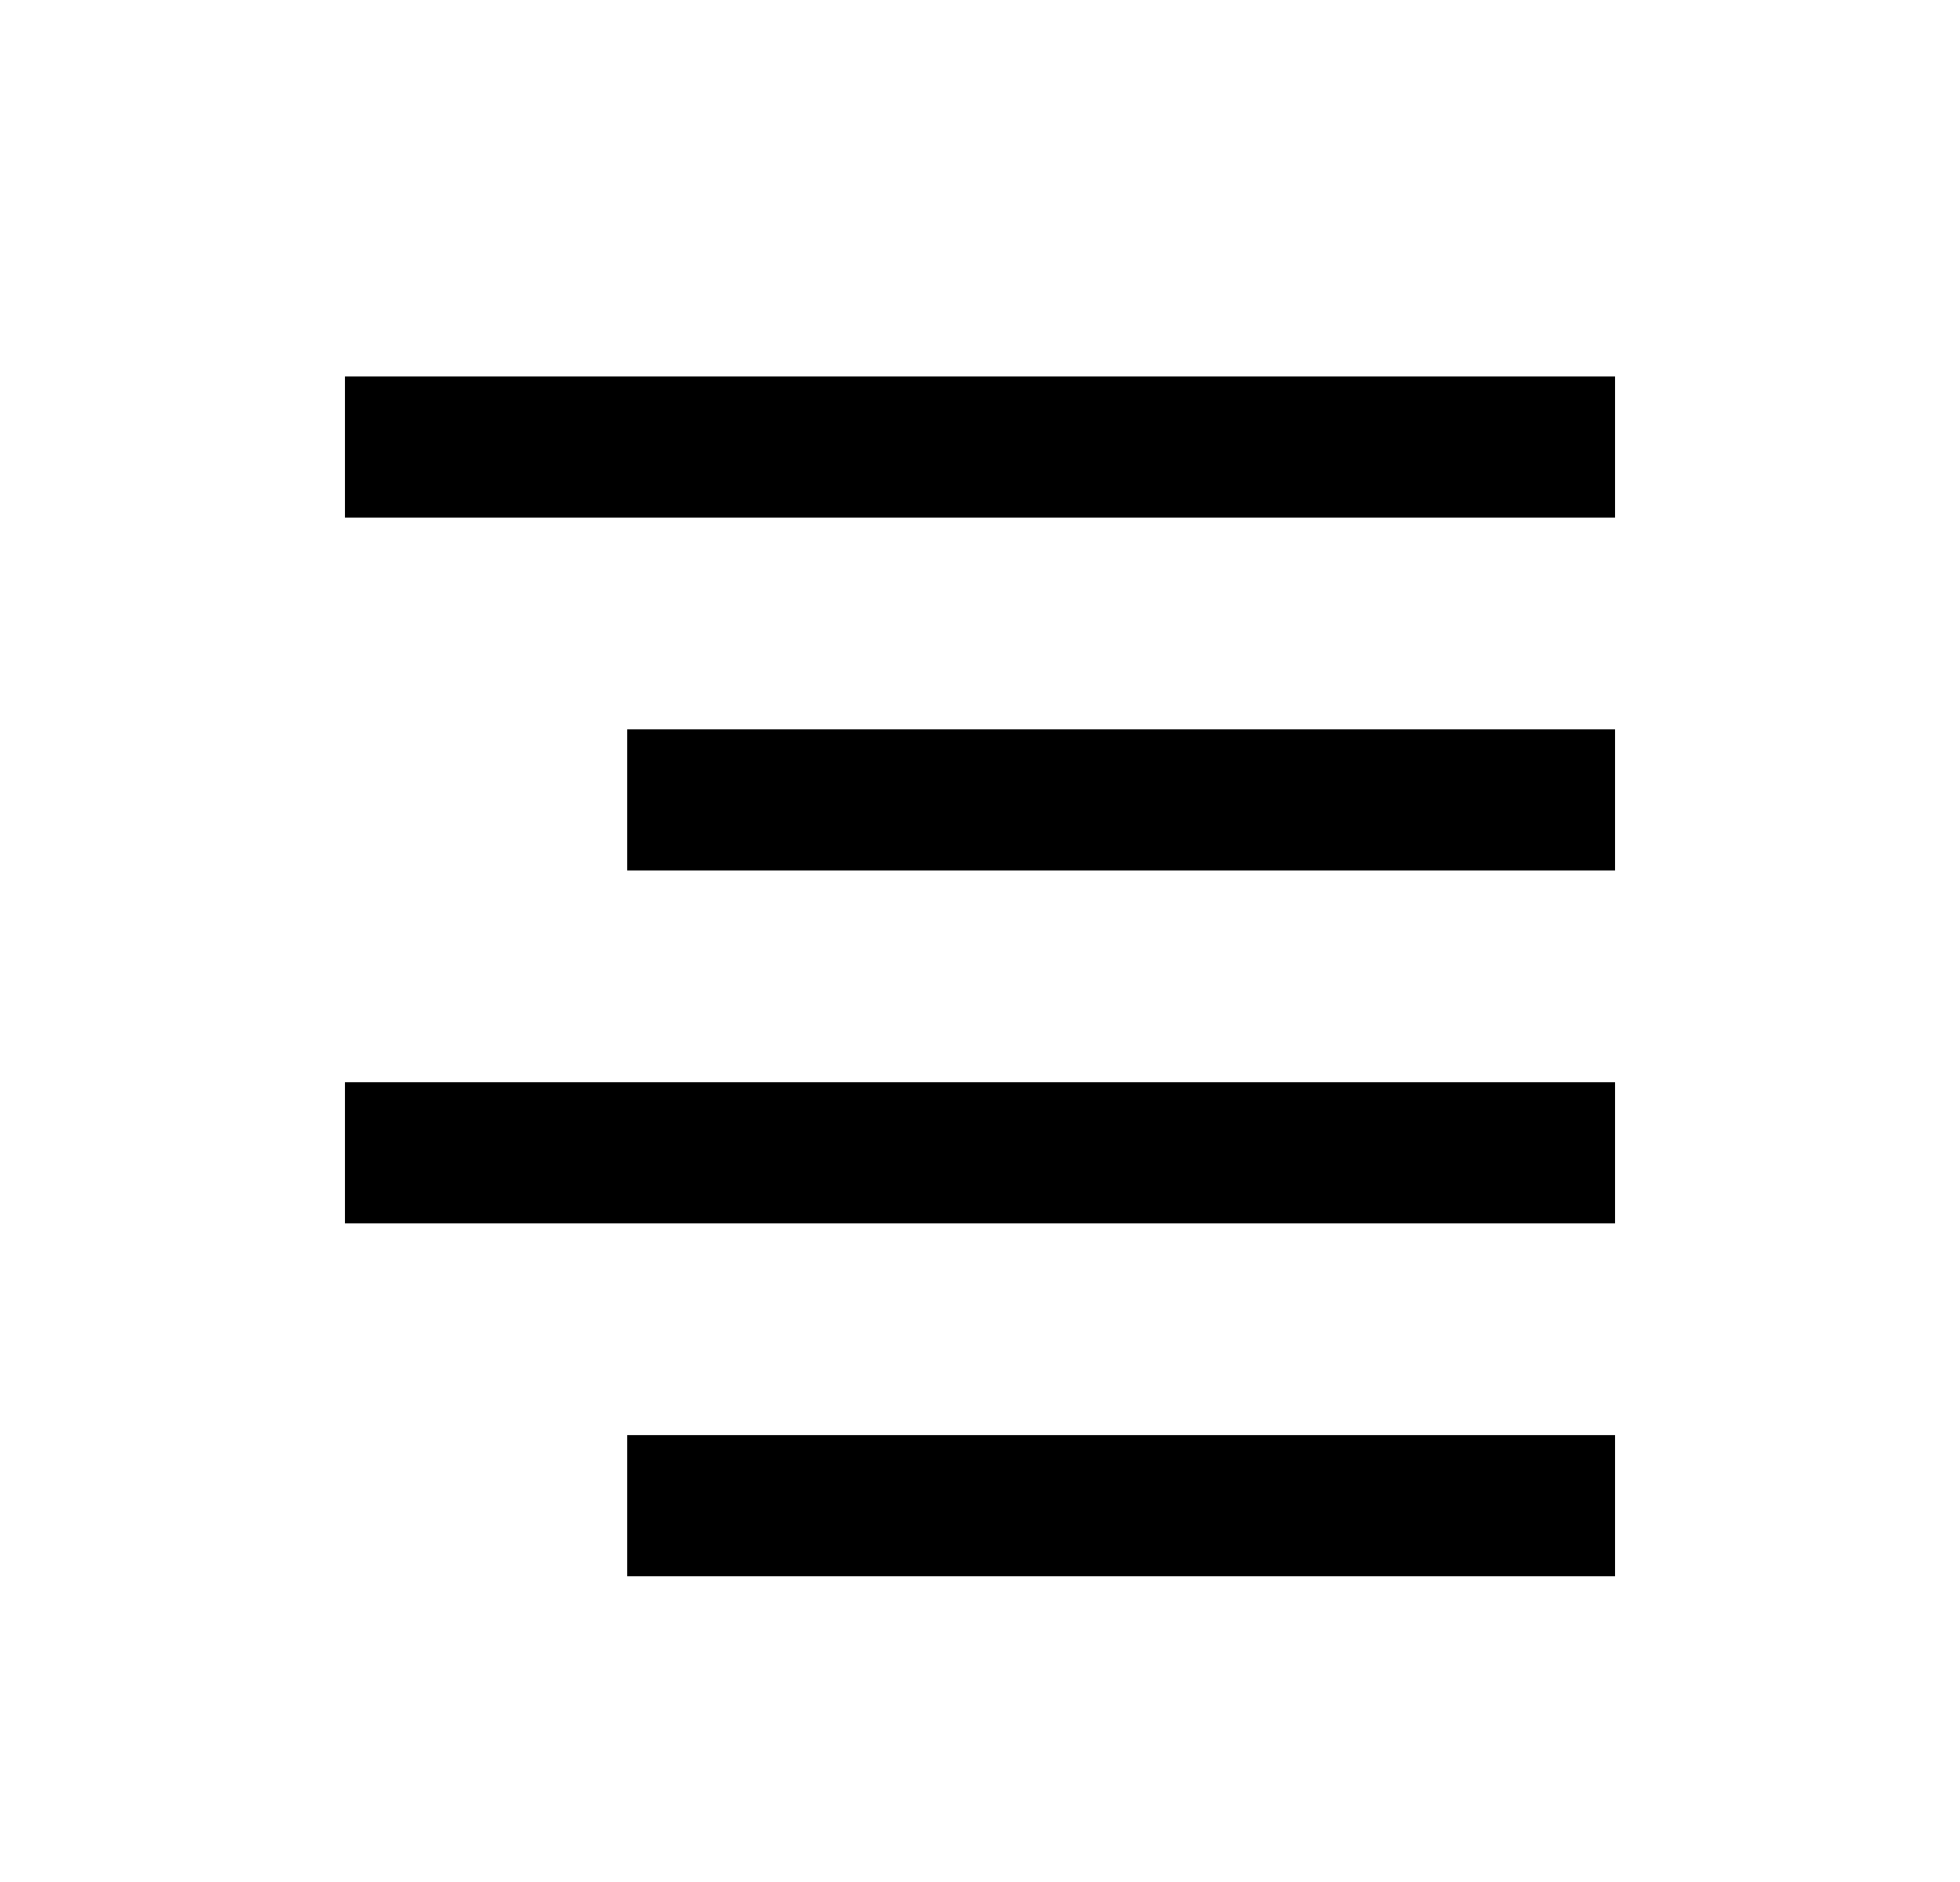 <svg width="25" height="24" viewBox="0 0 25 24" fill="none" xmlns="http://www.w3.org/2000/svg">
<path d="M4.4 4.801H20.6V6.601H4.4V4.801ZM8 18.301H20.6V20.101H8V18.301ZM4.4 13.801H20.6V15.601H4.4V13.801ZM8 9.301H20.6V11.101H8V9.301Z" fill="#0A0D14" style="fill:#0A0D14;fill:color(display-p3 0.039 0.051 0.078);fill-opacity:1;"/>
</svg>
